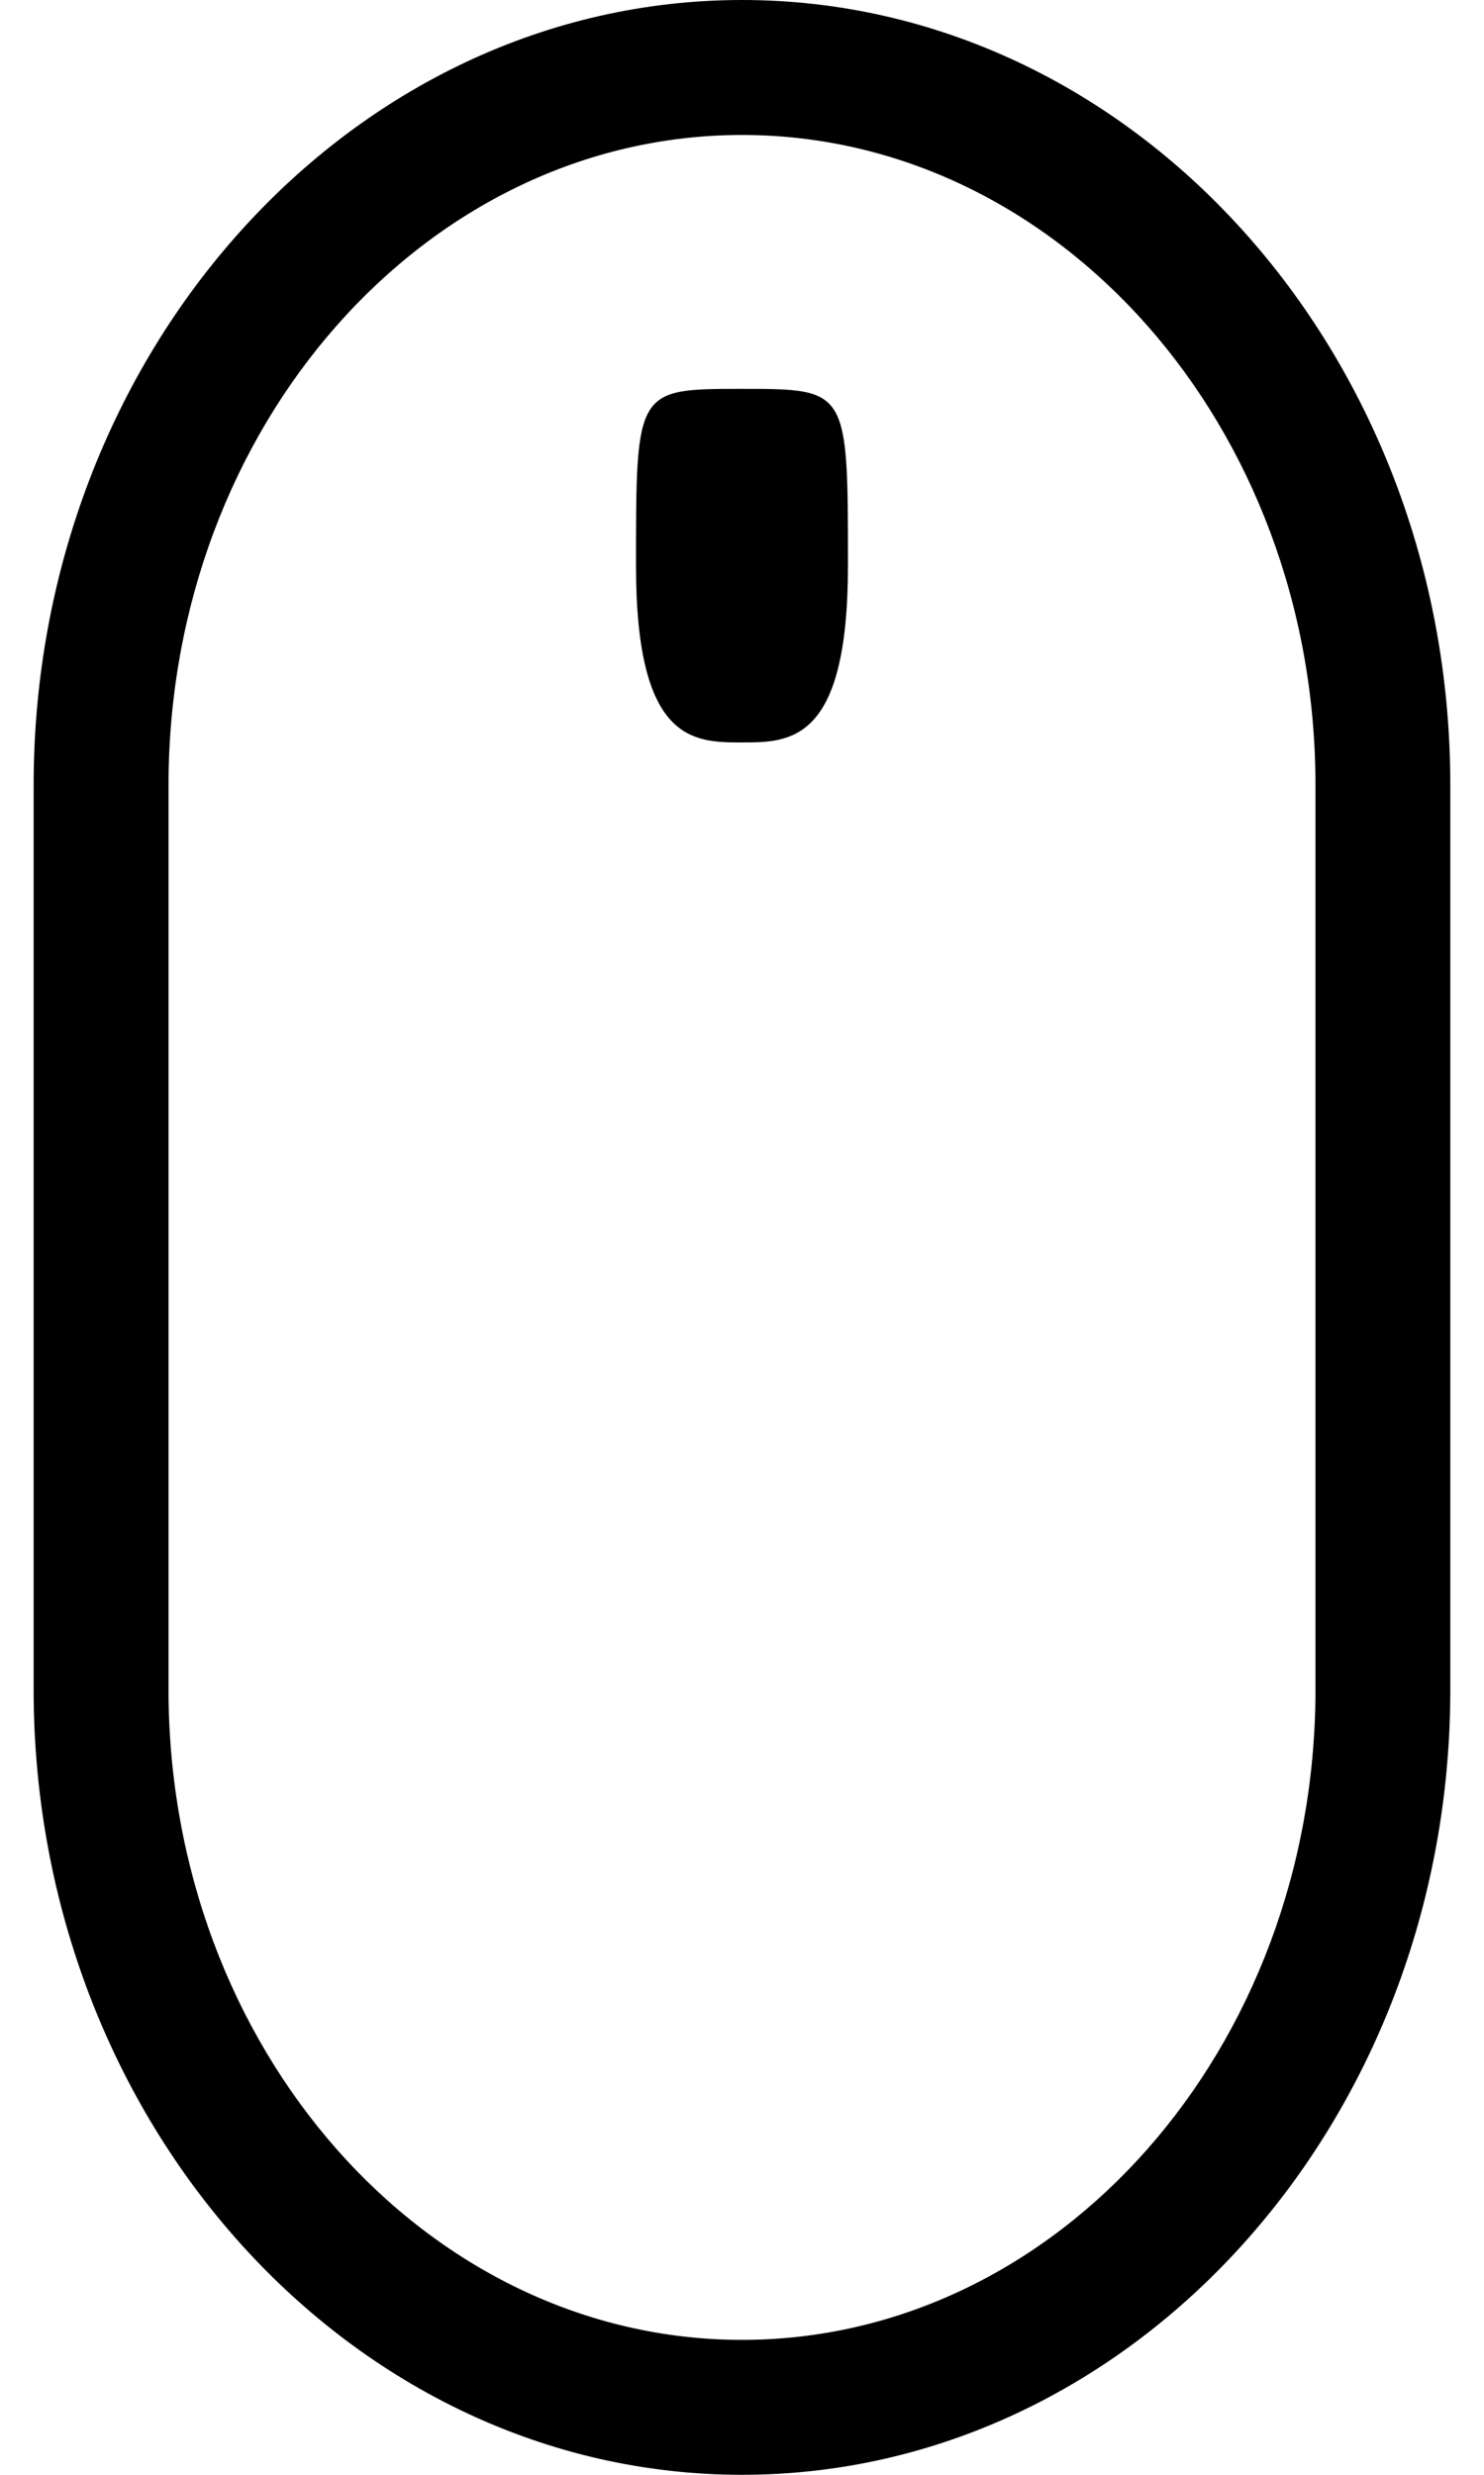 <svg width="30" height="50" viewBox="0 0 30 50" fill="none" xmlns="http://www.w3.org/2000/svg">
<path d="M14.999 7.857C12.857 7.857 12.857 7.857 12.857 11.428C12.857 14.999 14.023 15 14.999 15C15.976 15 17.142 14.999 17.142 11.428C17.142 7.857 17.142 7.857 14.999 7.857Z" fill="black"/>
<path d="M15 0C7.104 0 0.68 7.116 0.68 15.863V34.137C0.68 42.884 7.104 50 15 50C22.895 50 29.319 42.884 29.319 34.137V15.863C29.319 7.116 22.895 0 15 0ZM26.593 34.137C26.593 41.381 21.392 47.274 15 47.274C8.607 47.274 3.407 41.381 3.407 34.137V15.863C3.407 8.619 8.608 2.727 15 2.727C21.392 2.727 26.593 8.619 26.593 15.863V34.137Z" fill="black"/>
</svg>
